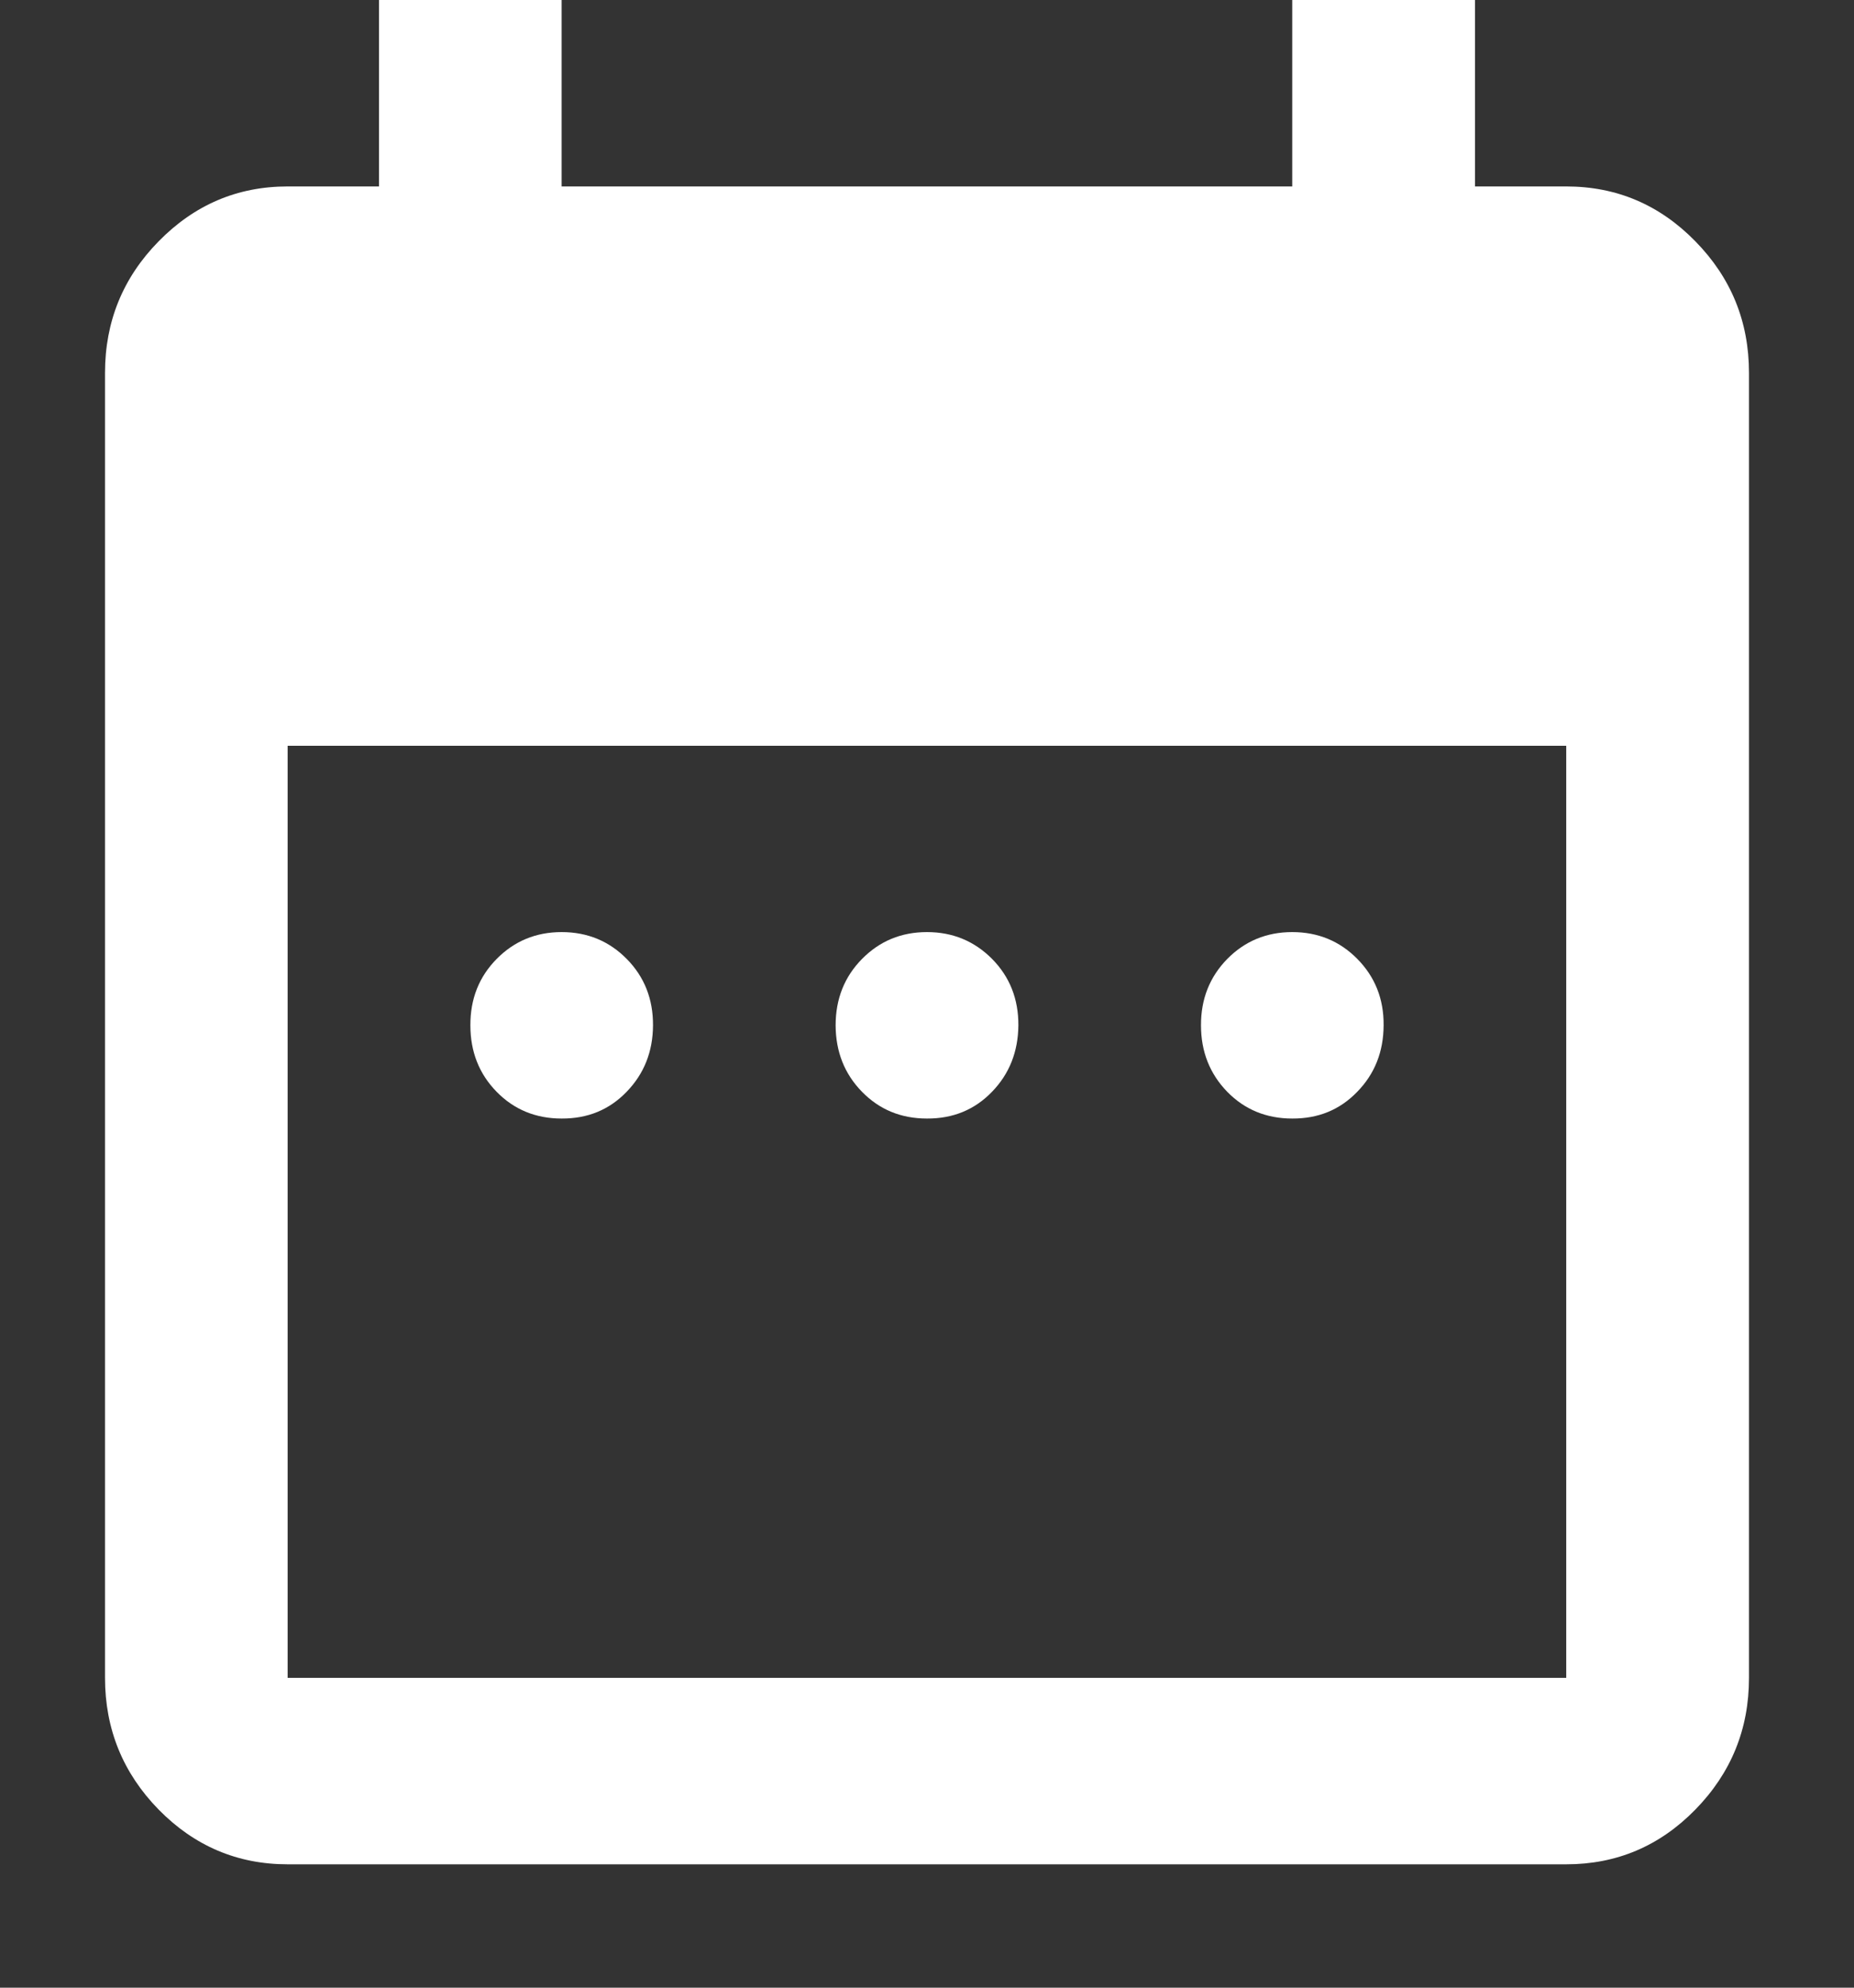 <svg width="14" height="15" viewBox="0 0 14 15" fill="none" xmlns="http://www.w3.org/2000/svg">
<rect x="0" y="0" width="14" height="15" fill="#333333" stroke="none"/>
<path d="M4.241 8.441C4.046 8.441 3.882 8.374 3.75 8.239C3.618 8.104 3.552 7.937 3.552 7.738C3.551 7.539 3.617 7.372 3.75 7.237C3.883 7.102 4.047 7.034 4.241 7.034C4.436 7.034 4.6 7.102 4.733 7.237C4.866 7.372 4.932 7.539 4.931 7.738C4.93 7.937 4.863 8.104 4.732 8.239C4.601 8.375 4.438 8.442 4.241 8.441ZM7 8.441C6.804 8.441 6.641 8.374 6.509 8.239C6.377 8.104 6.311 7.937 6.31 7.738C6.31 7.539 6.376 7.372 6.509 7.237C6.642 7.102 6.805 7.034 7 7.034C7.194 7.034 7.358 7.102 7.492 7.237C7.625 7.372 7.691 7.539 7.69 7.738C7.688 7.937 7.622 8.104 7.491 8.239C7.36 8.375 7.196 8.442 7 8.441ZM9.758 8.441C9.563 8.441 9.399 8.374 9.267 8.239C9.136 8.104 9.069 7.937 9.069 7.738C9.068 7.539 9.135 7.372 9.267 7.237C9.4 7.102 9.564 7.034 9.758 7.034C9.953 7.034 10.117 7.102 10.25 7.237C10.383 7.372 10.45 7.539 10.448 7.738C10.447 7.937 10.381 8.104 10.249 8.239C10.118 8.375 9.955 8.442 9.758 8.441ZM2.172 14.069C1.793 14.069 1.468 13.931 1.198 13.656C0.929 13.381 0.793 13.049 0.793 12.662V2.814C0.793 2.427 0.928 2.096 1.198 1.821C1.469 1.545 1.793 1.407 2.172 1.407H2.862V0H4.241V1.407H9.758V0H11.138V1.407H11.827C12.207 1.407 12.532 1.545 12.802 1.821C13.072 2.096 13.207 2.427 13.207 2.814V12.662C13.207 13.049 13.072 13.38 12.802 13.656C12.532 13.932 12.207 14.069 11.827 14.069H2.172ZM2.172 12.662H11.827V5.628H2.172V12.662Z" fill="white"/>
</svg>
